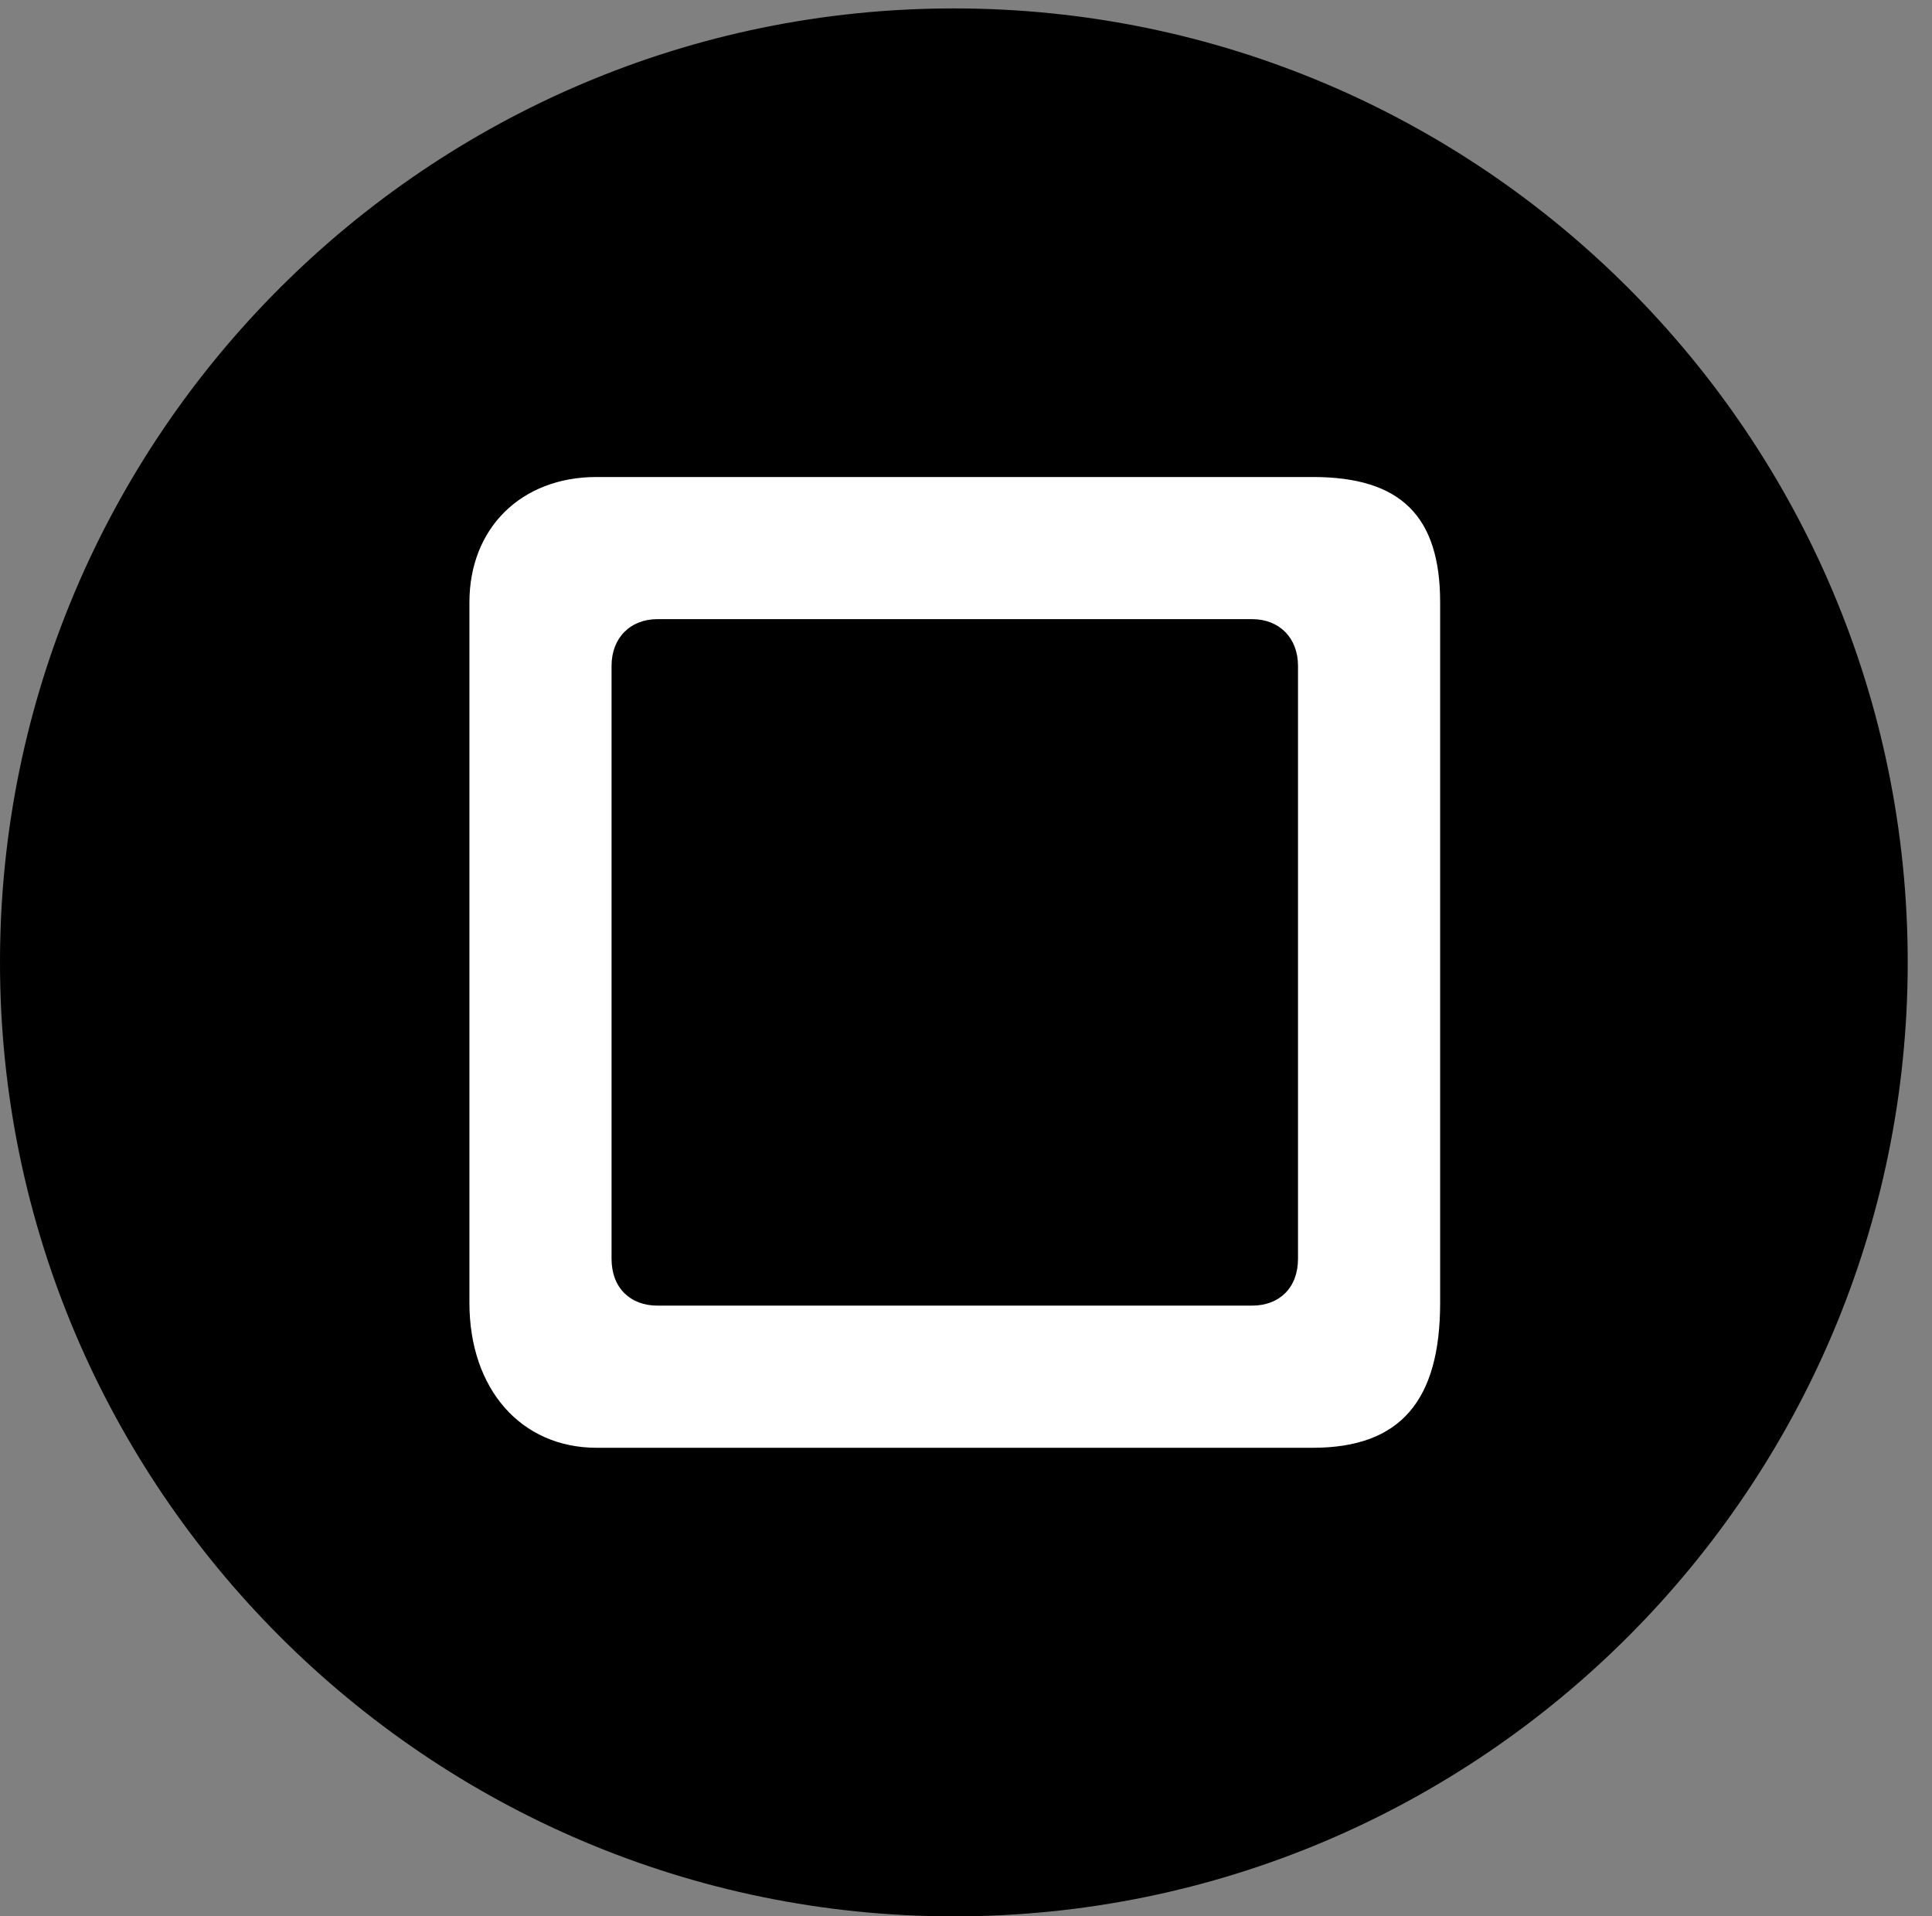<svg version="1.1" xmlns="http://www.w3.org/2000/svg" xmlns:xlink="http://www.w3.org/1999/xlink" viewBox="0 0 28.246 28.014">
 <rect x="0" y="0" width="28.246" height="28.014" fill="#808080" stroke="none"/>
 <g>
  
  <path d="M13.945 28.014C21.643 28.014 27.891 21.752 27.891 14.068C27.891 6.371 21.643 0.123 13.945 0.123C6.262 0.123 0 6.371 0 14.068C0 21.752 6.262 28.014 13.945 28.014Z" style="fill:hsl(0 0 0/0.85)"></path>
  <path d="M8.723 21.164C7.615 21.164 6.863 20.303 6.863 19.045L6.863 8.805C6.863 7.725 7.615 6.973 8.723 6.973L19.195 6.973C20.48 6.973 21.055 7.547 21.055 8.805L21.055 19.045C21.055 20.467 20.48 21.164 19.195 21.164ZM9.611 19.086L18.307 19.086C18.703 19.086 18.977 18.826 18.977 18.402L18.977 9.734C18.977 9.324 18.703 9.051 18.307 9.051L9.611 9.051C9.215 9.051 8.941 9.324 8.941 9.734L8.941 18.402C8.941 18.826 9.215 19.086 9.611 19.086Z" style="fill:white"></path>
 </g>
</svg>